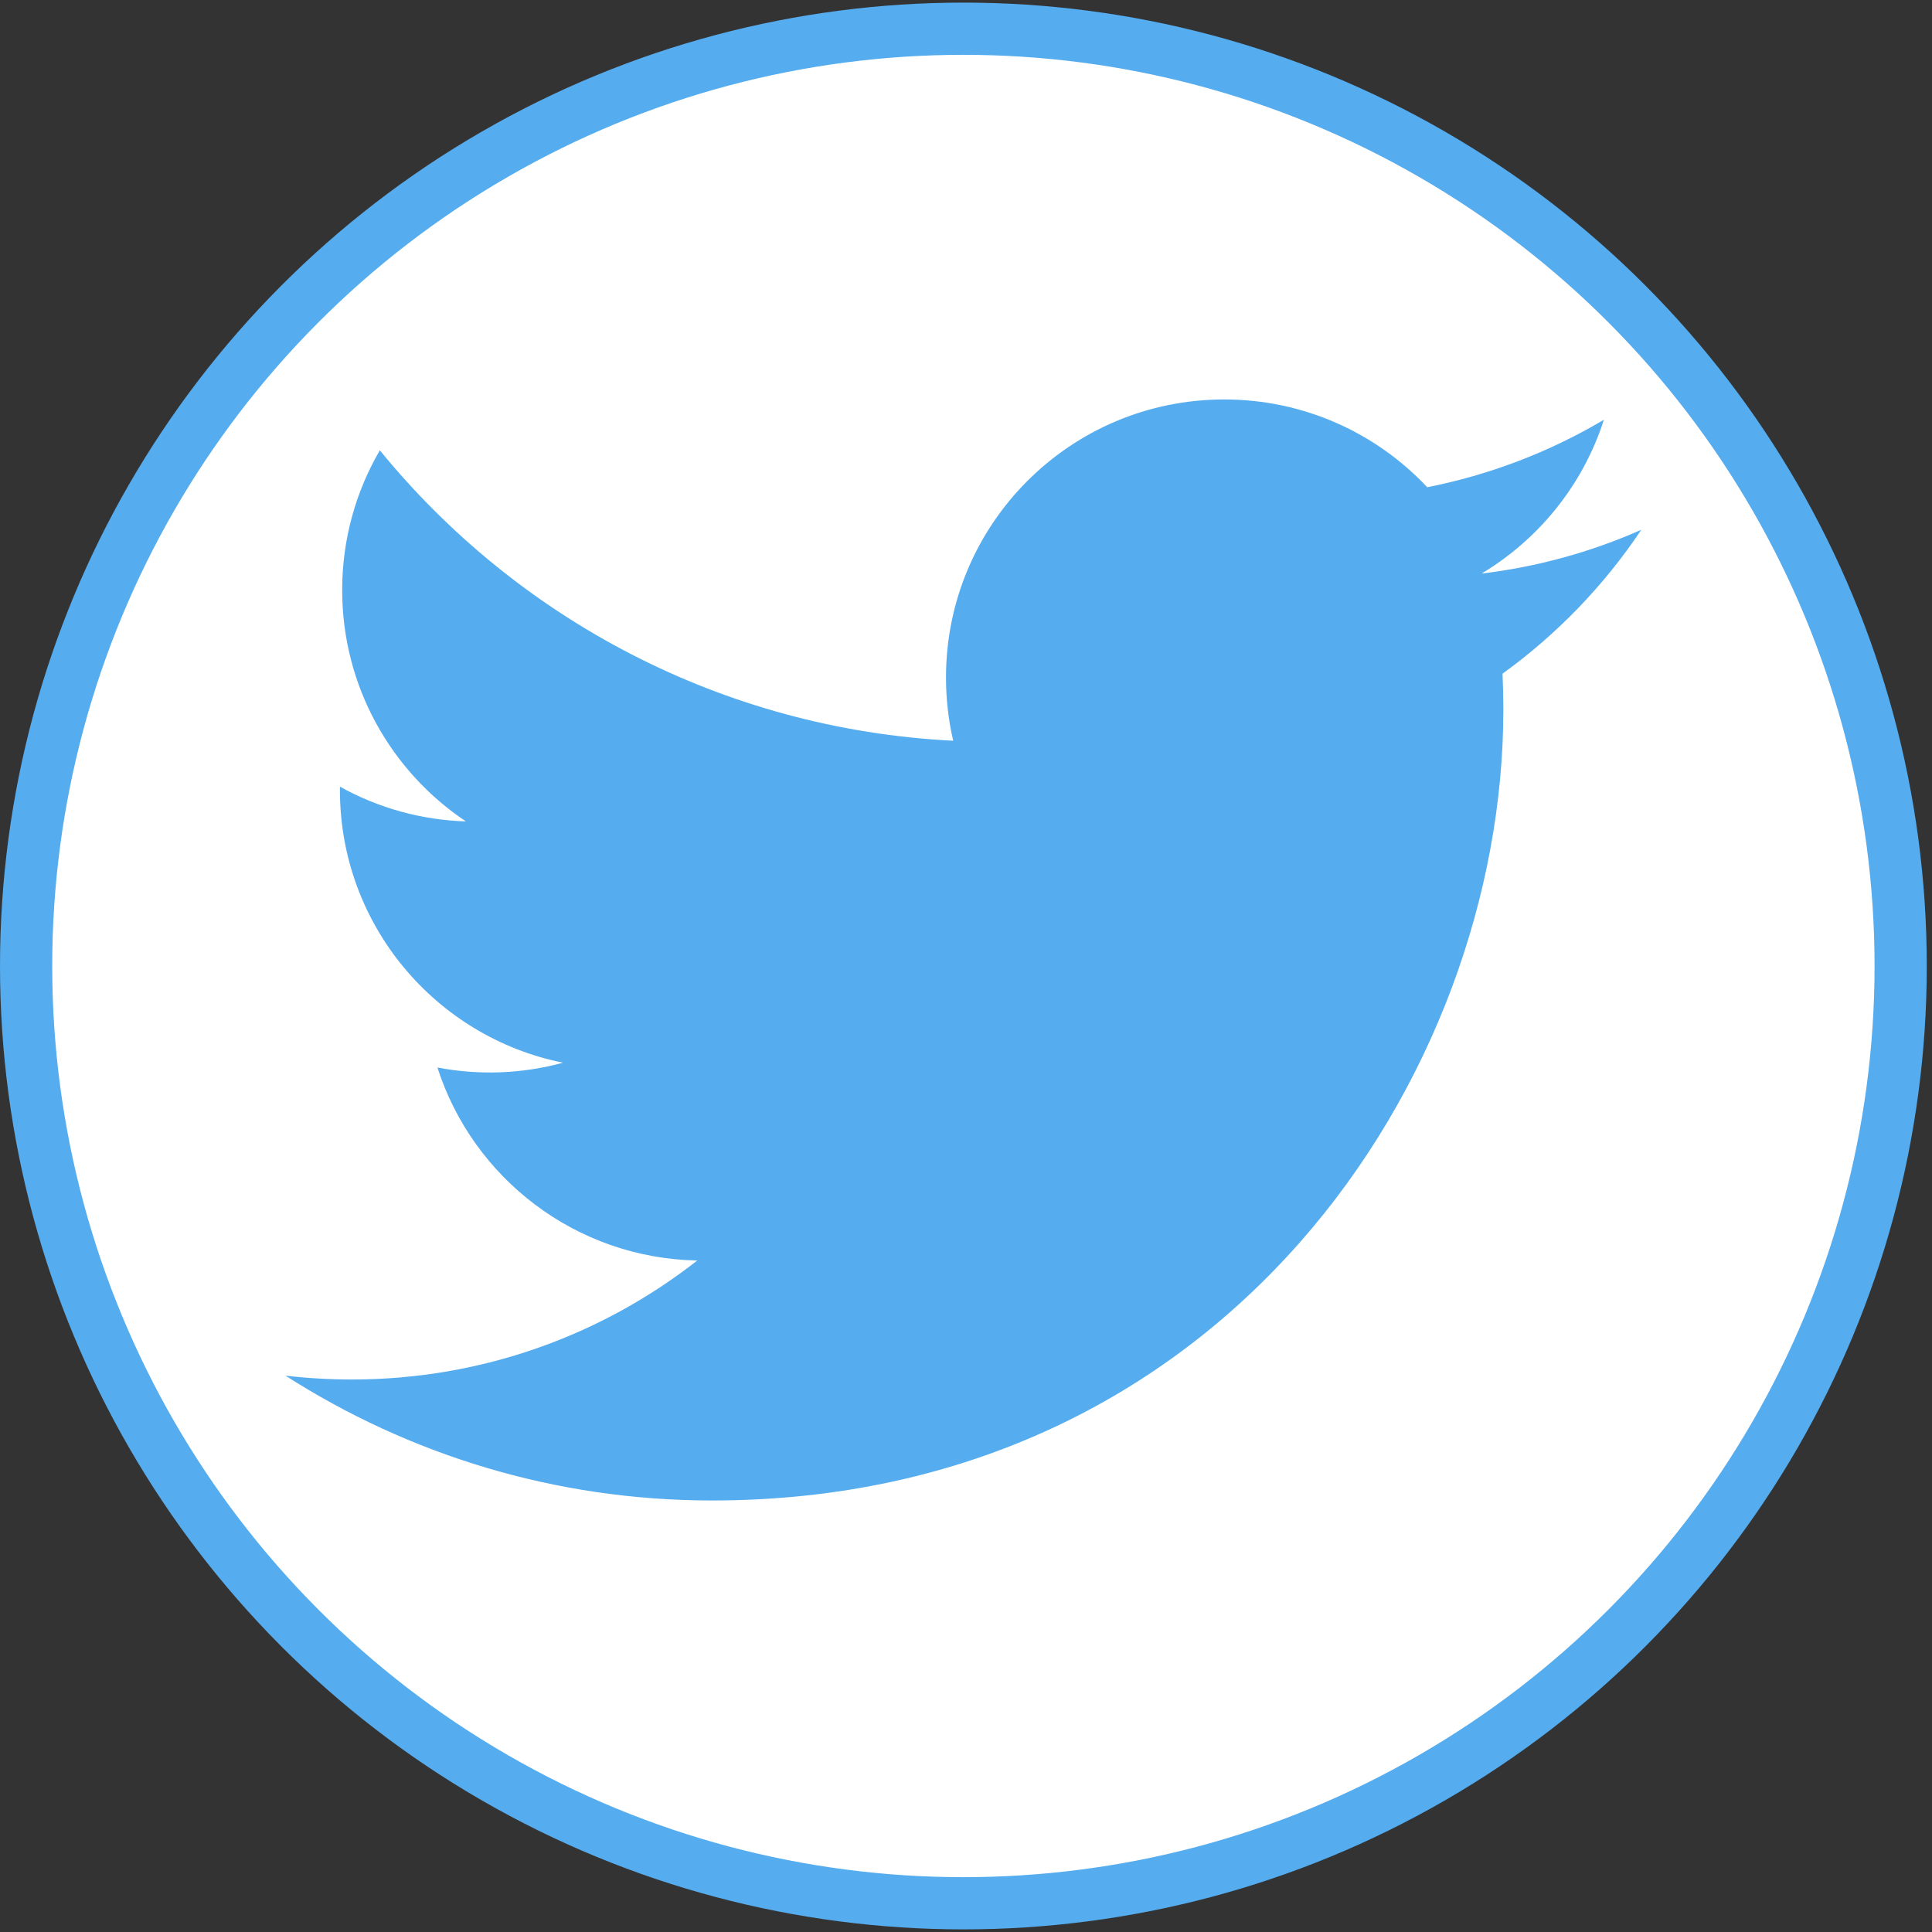 <svg width="37" height="37" viewBox="0 0 37 37" fill="none" xmlns="http://www.w3.org/2000/svg">
<rect x="0" y="0" width="37" height="37" fill="#333333" stroke="none"/>
<circle cx="18.45" cy="18.5" r="17.95" fill="white" stroke="#55ACEE"/>
<g clip-path="url(#clip0_484_5)">
<path d="M31.433 10.146C30.461 10.576 29.43 10.859 28.374 10.984C29.474 10.325 30.318 9.282 30.716 8.039C29.67 8.659 28.526 9.096 27.333 9.331C26.361 8.296 24.977 7.65 23.445 7.65C20.502 7.65 18.117 10.033 18.117 12.973C18.117 13.39 18.164 13.797 18.255 14.186C13.828 13.964 9.902 11.845 7.274 8.624C6.816 9.411 6.553 10.325 6.553 11.3C6.553 13.147 7.494 14.777 8.923 15.731C8.077 15.705 7.25 15.477 6.51 15.066C6.51 15.088 6.51 15.11 6.51 15.133C6.51 17.712 8.346 19.863 10.783 20.352C9.999 20.566 9.176 20.597 8.377 20.444C9.055 22.558 11.023 24.097 13.354 24.14C11.531 25.568 9.233 26.419 6.738 26.419C6.308 26.419 5.884 26.394 5.467 26.345C7.824 27.855 10.625 28.736 13.633 28.736C23.432 28.736 28.791 20.625 28.791 13.591C28.791 13.36 28.785 13.13 28.775 12.902C29.818 12.148 30.718 11.215 31.433 10.146Z" fill="#55ACEE"/>
</g>
<defs>
<clipPath id="clip0_484_5">
<rect width="25.967" height="21.183" fill="white" transform="translate(5.467 7.567)"/>
</clipPath>
</defs>
</svg>
